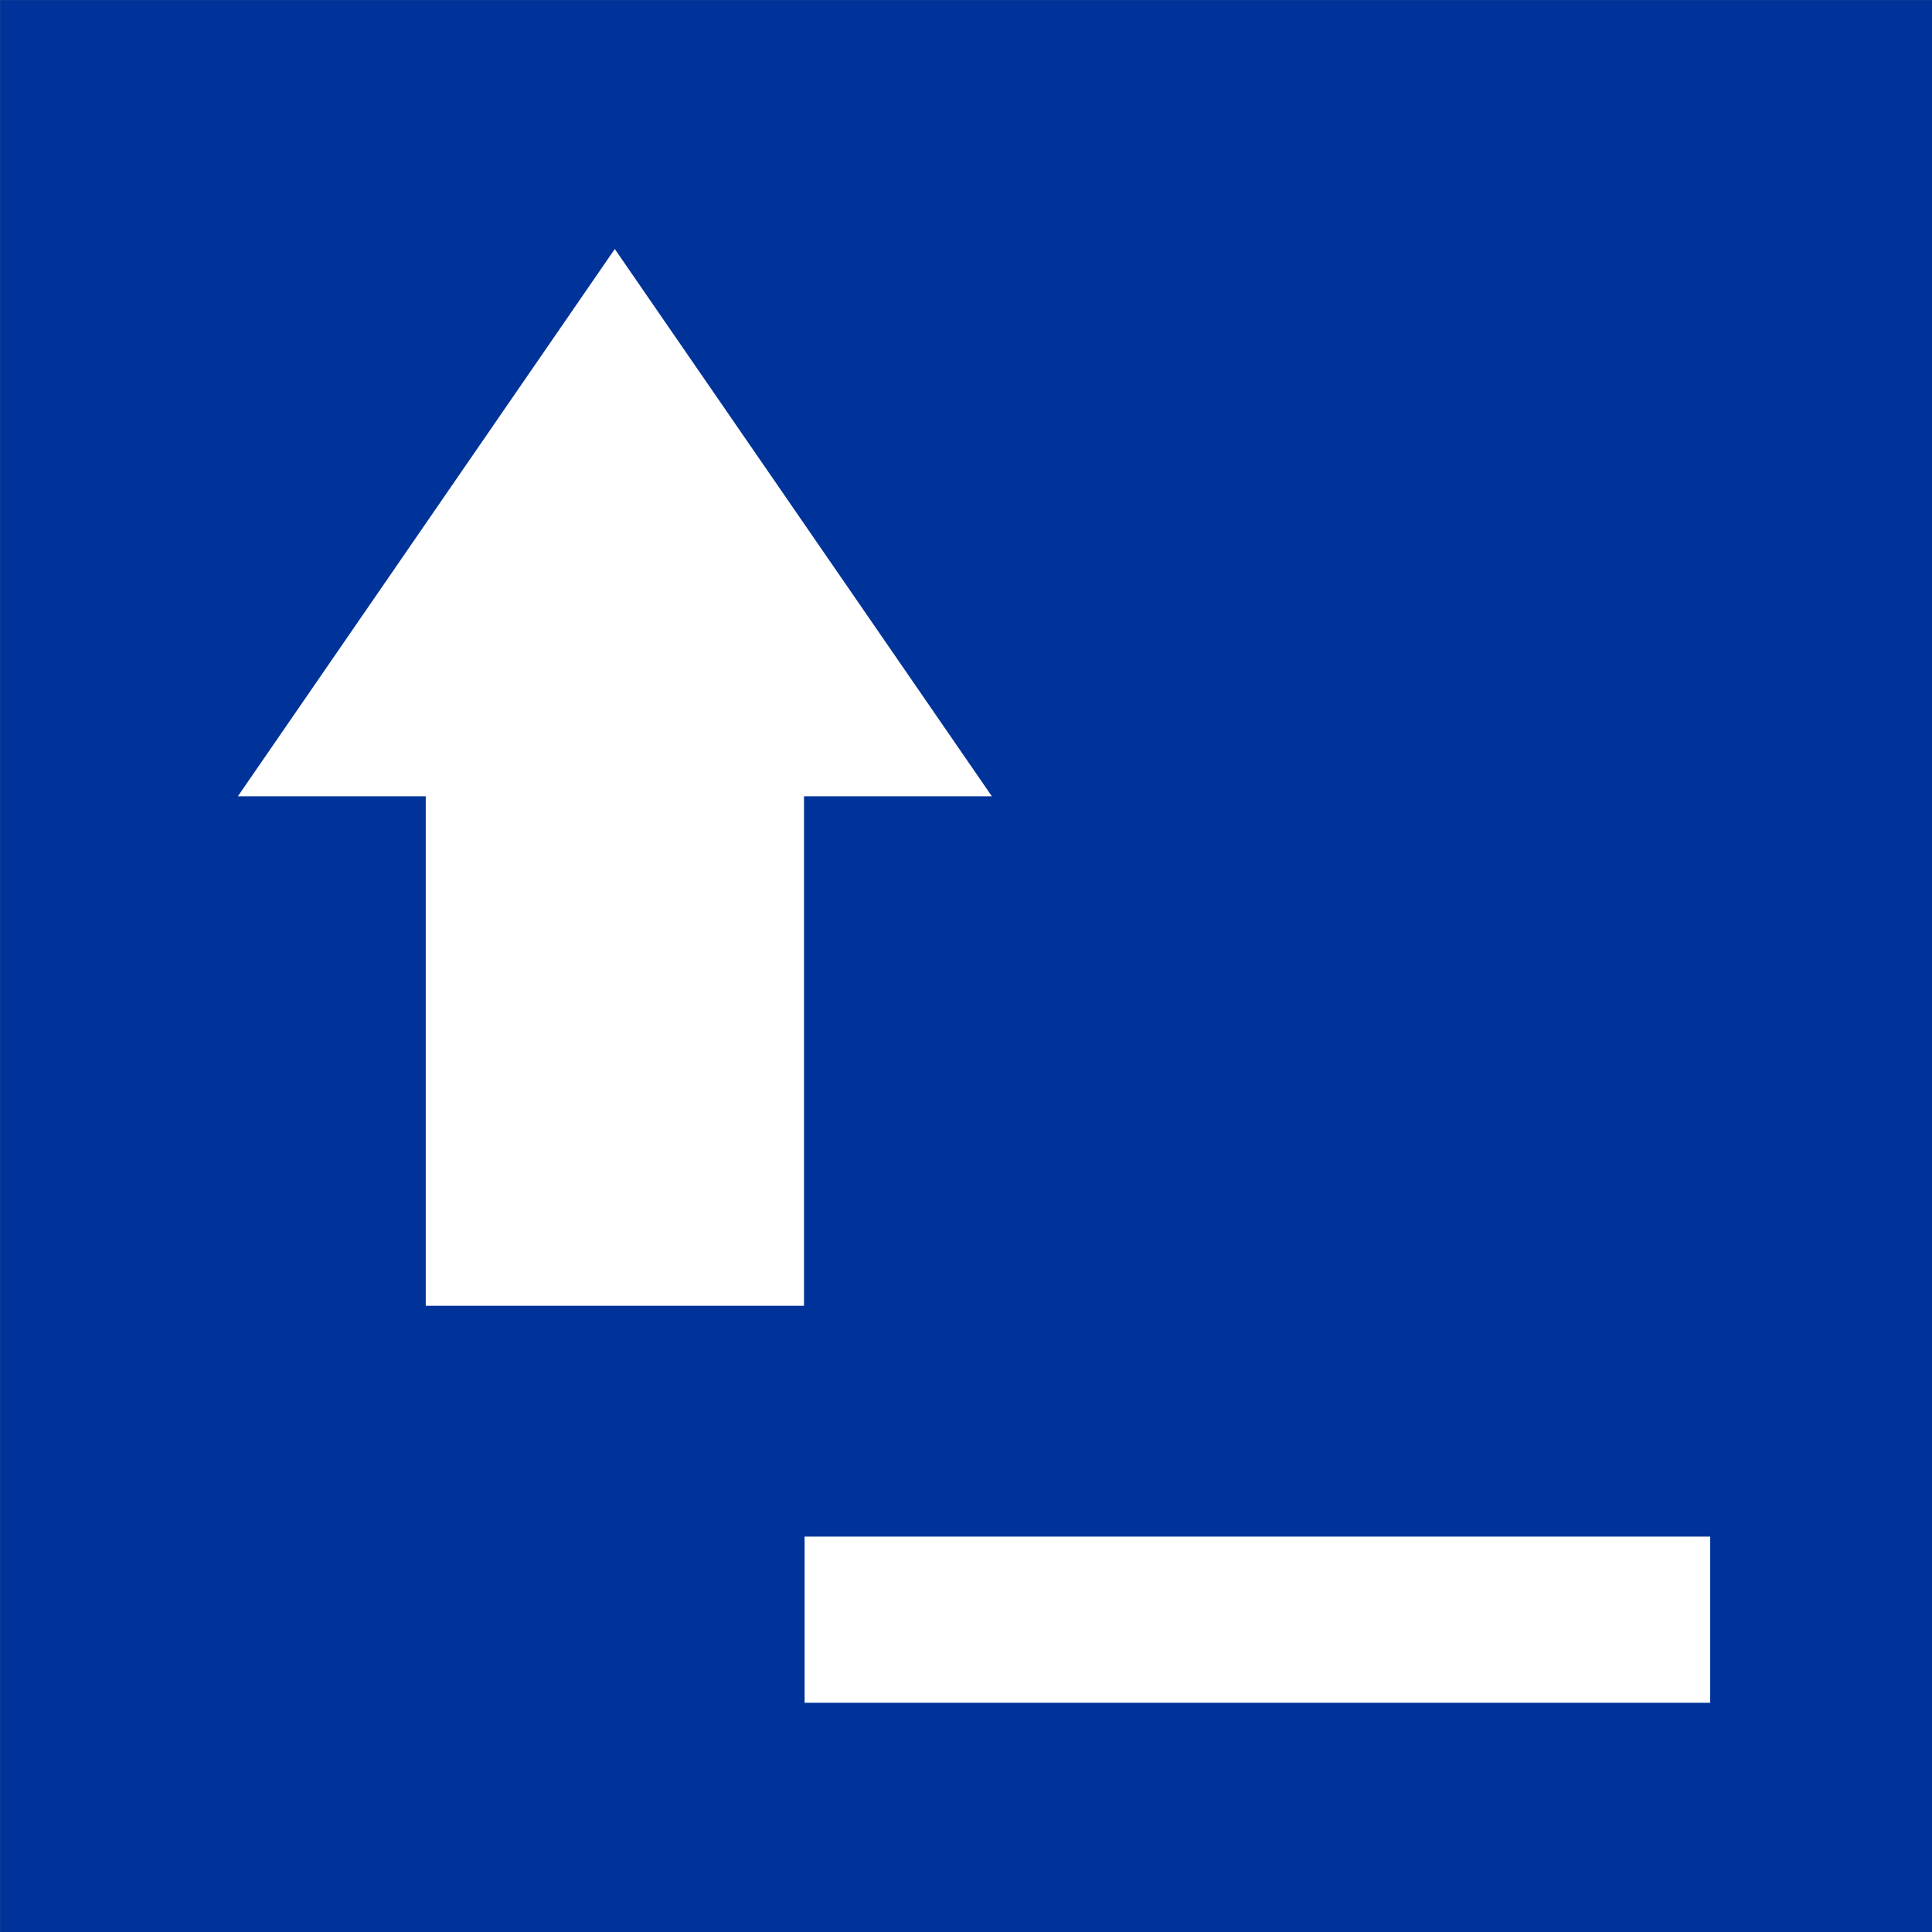 <?xml version="1.0" encoding="UTF-8"?>
<!DOCTYPE svg PUBLIC "-//W3C//DTD SVG 1.1//EN" "http://www.w3.org/Graphics/SVG/1.1/DTD/svg11.dtd">
<!-- Creator: CorelDRAW -->
<svg xmlns="http://www.w3.org/2000/svg" xml:space="preserve" width="300px" height="300px" style="shape-rendering:geometricPrecision; text-rendering:geometricPrecision; image-rendering:optimizeQuality; fill-rule:evenodd; clip-rule:evenodd"
viewBox="0 0 12.79 12.79"
 xmlns:xlink="http://www.w3.org/1999/xlink">
 <rect x="0" y="0" width="12.79" height="12.79" fill="#808080" stroke="none"/>
 <defs>
  <style type="text/css">
   <![CDATA[
    .str0 {stroke:#003399;stroke-width:0.075}
    .str1 {stroke:white;stroke-width:0.181}
    .fil2 {fill:white}
    .fil0 {fill:#003399}
    .fil1 {fill:white}
   ]]>
  </style>
 </defs>
 <g id="Vrstva_x0020_1">
  <rect class="fil0 str0" x="0.038" y="0.038" width="12.715" height="12.715"/>
  <polygon class="fil1 str1" points="5.232,8.554 5.232,5.181 6.394,5.181 4.07,1.808 1.747,5.181 2.909,5.181 2.909,8.554 "/>
  <rect class="fil2 str1" x="5.417" y="10.263" width="5.814" height="0.919"/>
 </g>
</svg>
